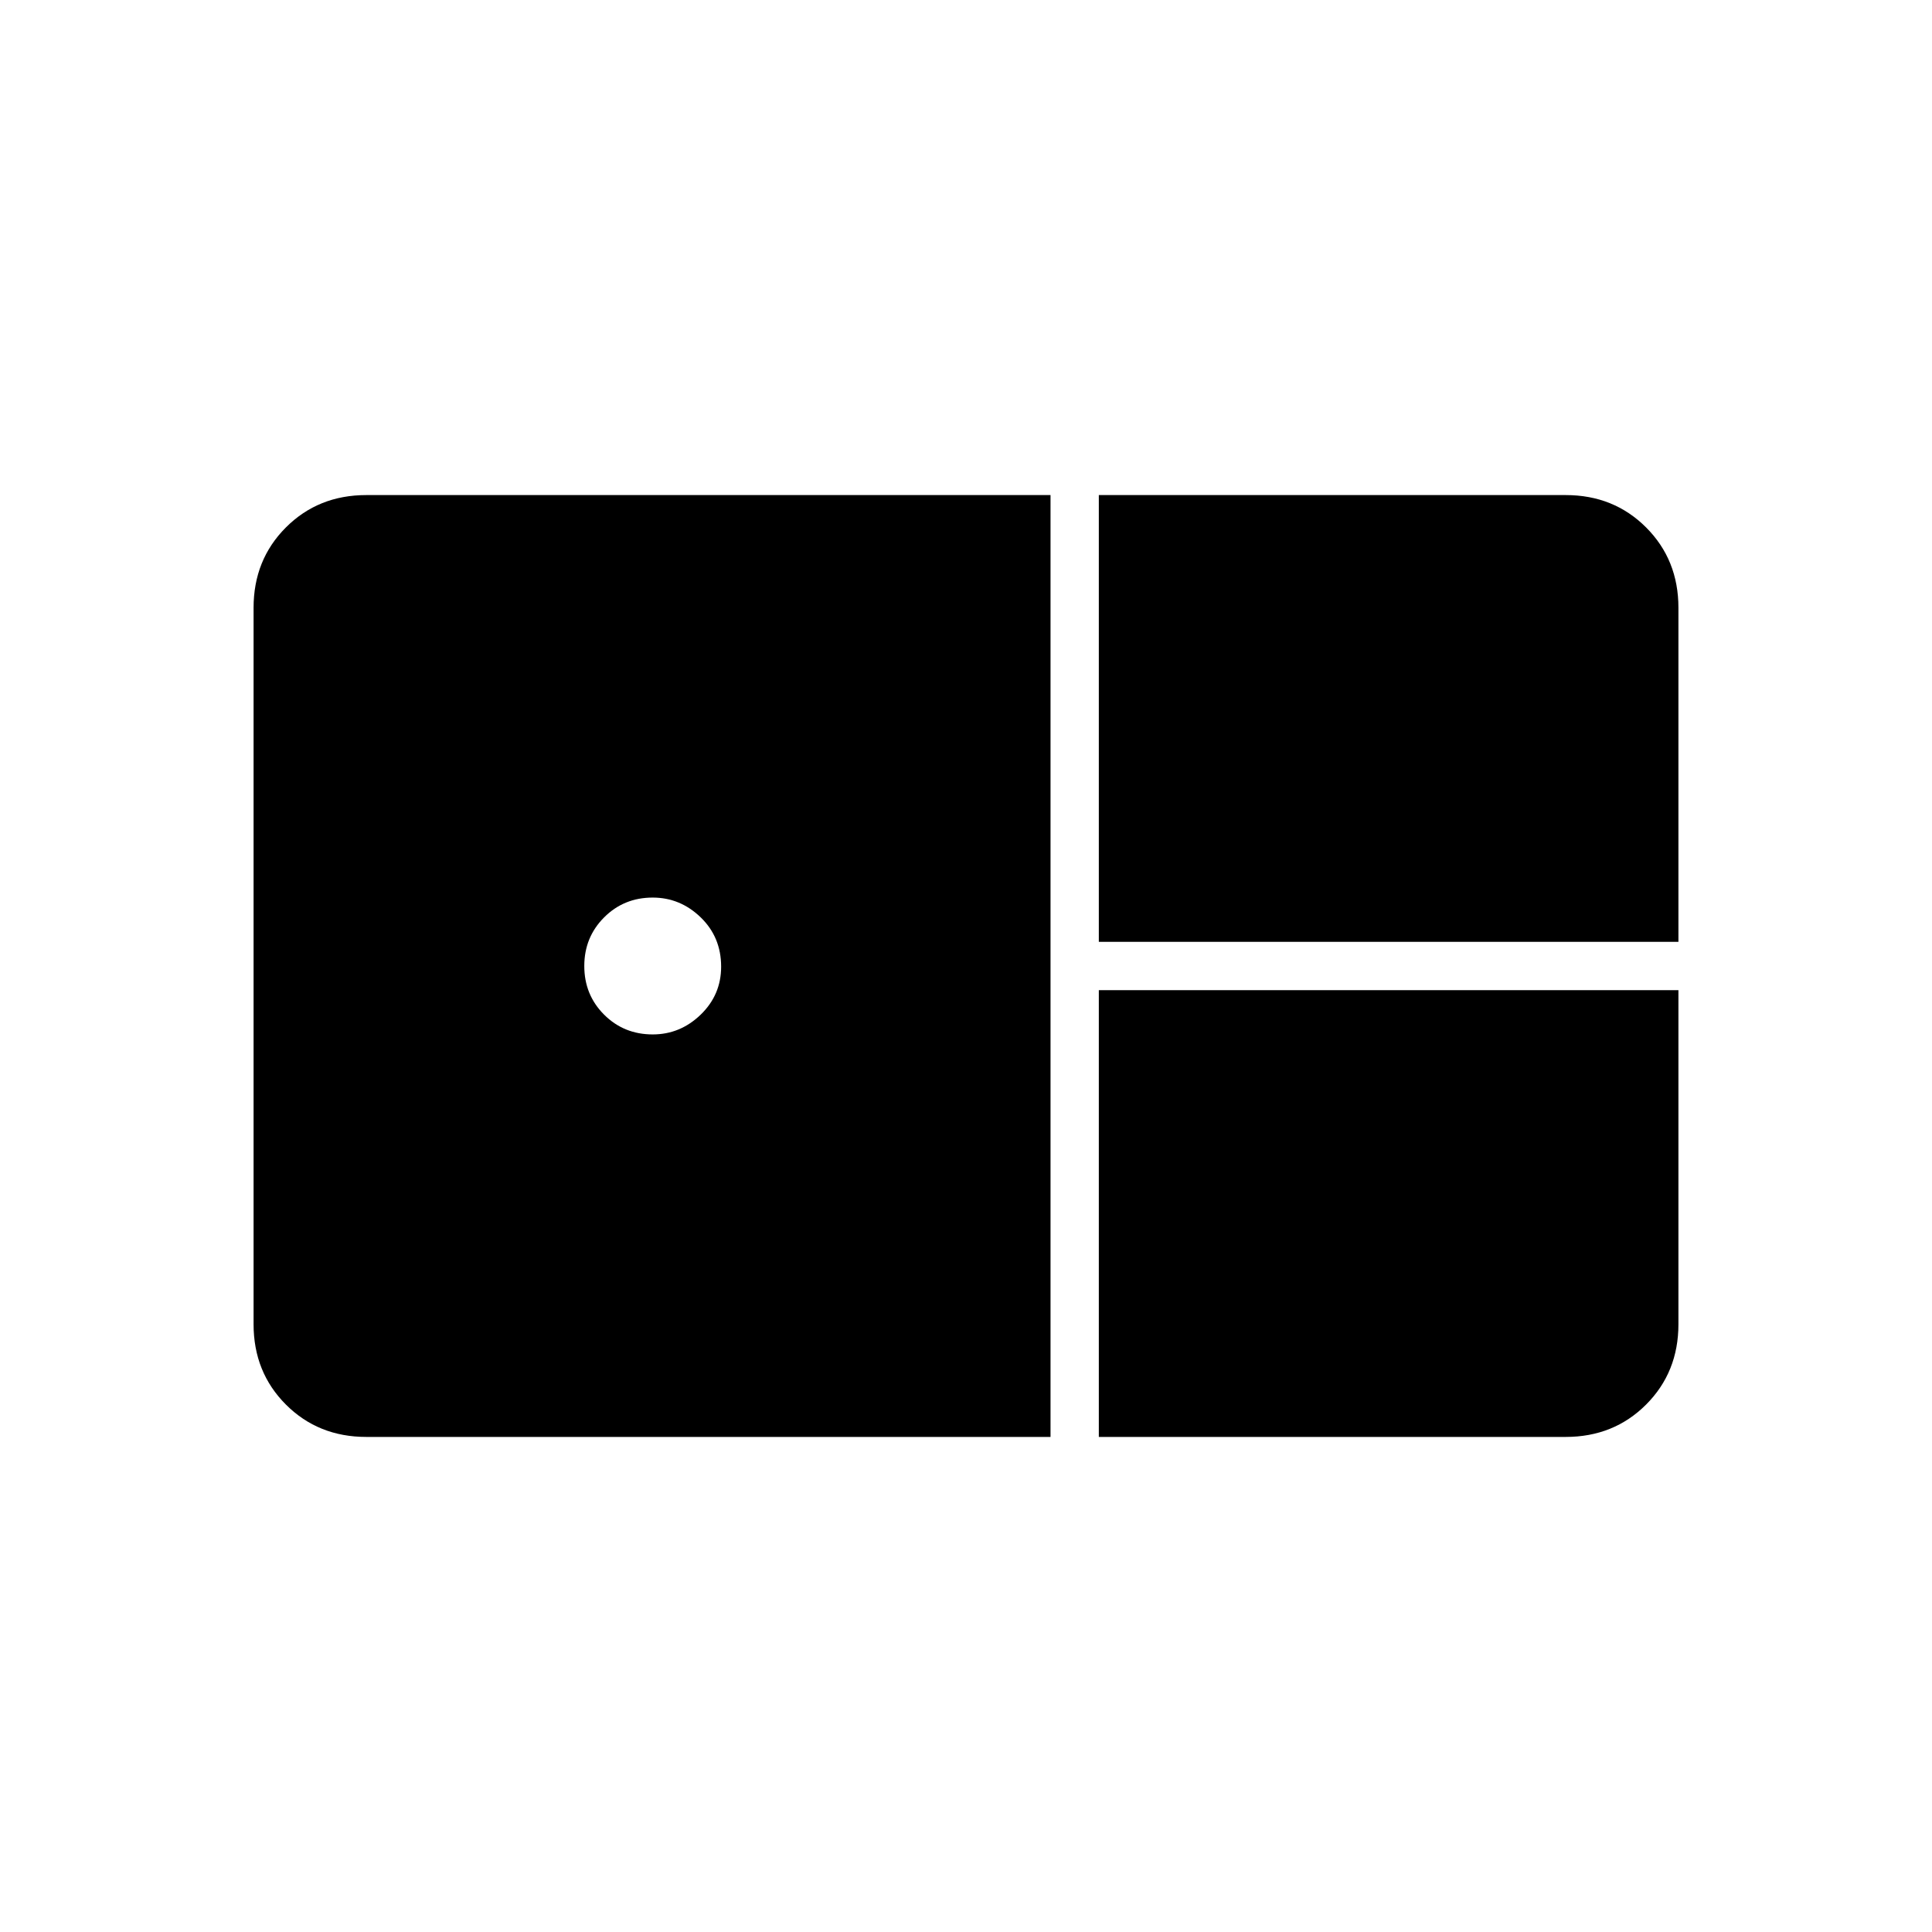 <svg xmlns="http://www.w3.org/2000/svg" height="40" viewBox="0 -960 960 960" width="40"><path d="M546-492v-222h232q23.85 0 39.93 16.07Q834-681.85 834-658v166H546ZM182-246q-23.85 0-39.93-16.07Q126-278.15 126-302v-356q0-23.85 16.07-39.93Q158.15-714 182-714h340v468H182Zm142.33-200q13.67 0 23.84-9.83 10.16-9.84 10.16-23.84 0-14.66-10.16-24.5Q338-514 324.33-514q-14.33 0-24.16 9.86-9.84 9.86-9.84 24.14 0 14.33 9.84 24.17Q310-446 324.33-446ZM546-246v-222h288v166q0 23.85-16.07 39.93Q801.85-246 778-246H546Z"/></svg>